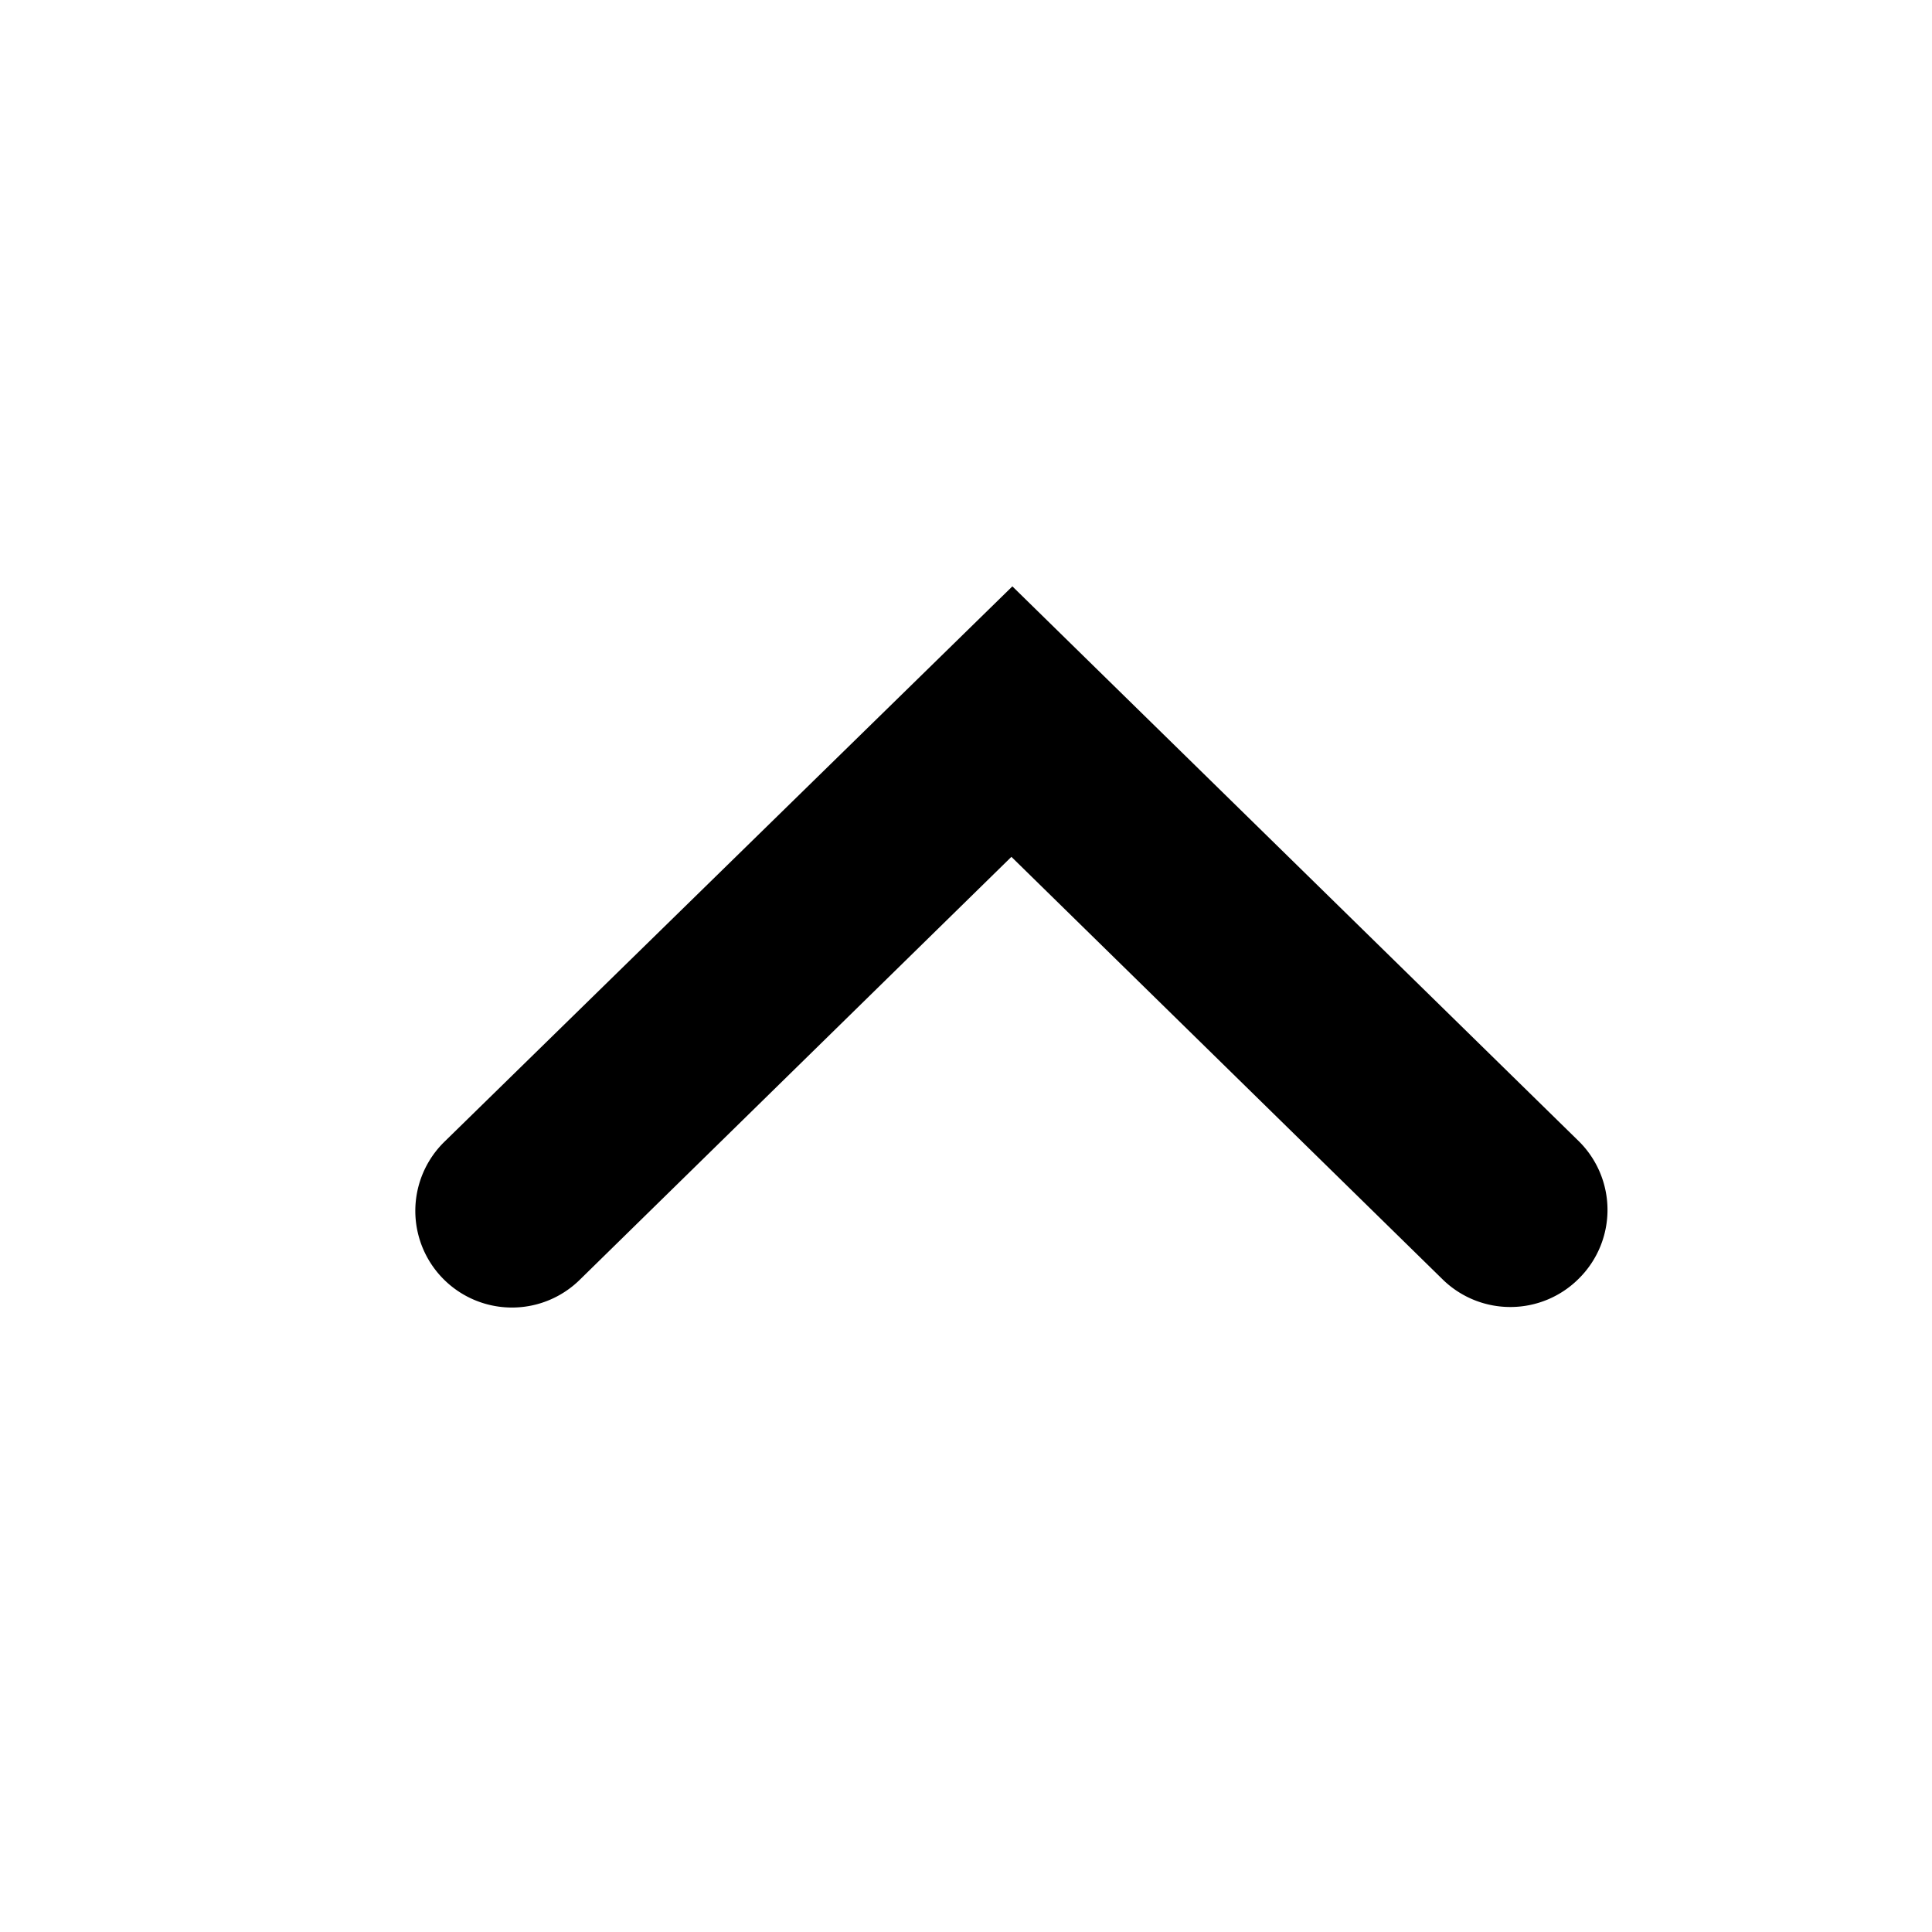 <svg id="Icons" xmlns="http://www.w3.org/2000/svg" viewBox="0 0 20 20">
  <title>X</title>
  <path d="M15.64,13.53a1,1,0,0,1-.7-.28L10.47,8.87,6,13.25a1,1,0,0,1-1.4-1.43l5.88-5.75,5.87,5.75a1,1,0,0,1,0,1.41A1,1,0,0,1,15.64,13.53Z"/>
</svg>

